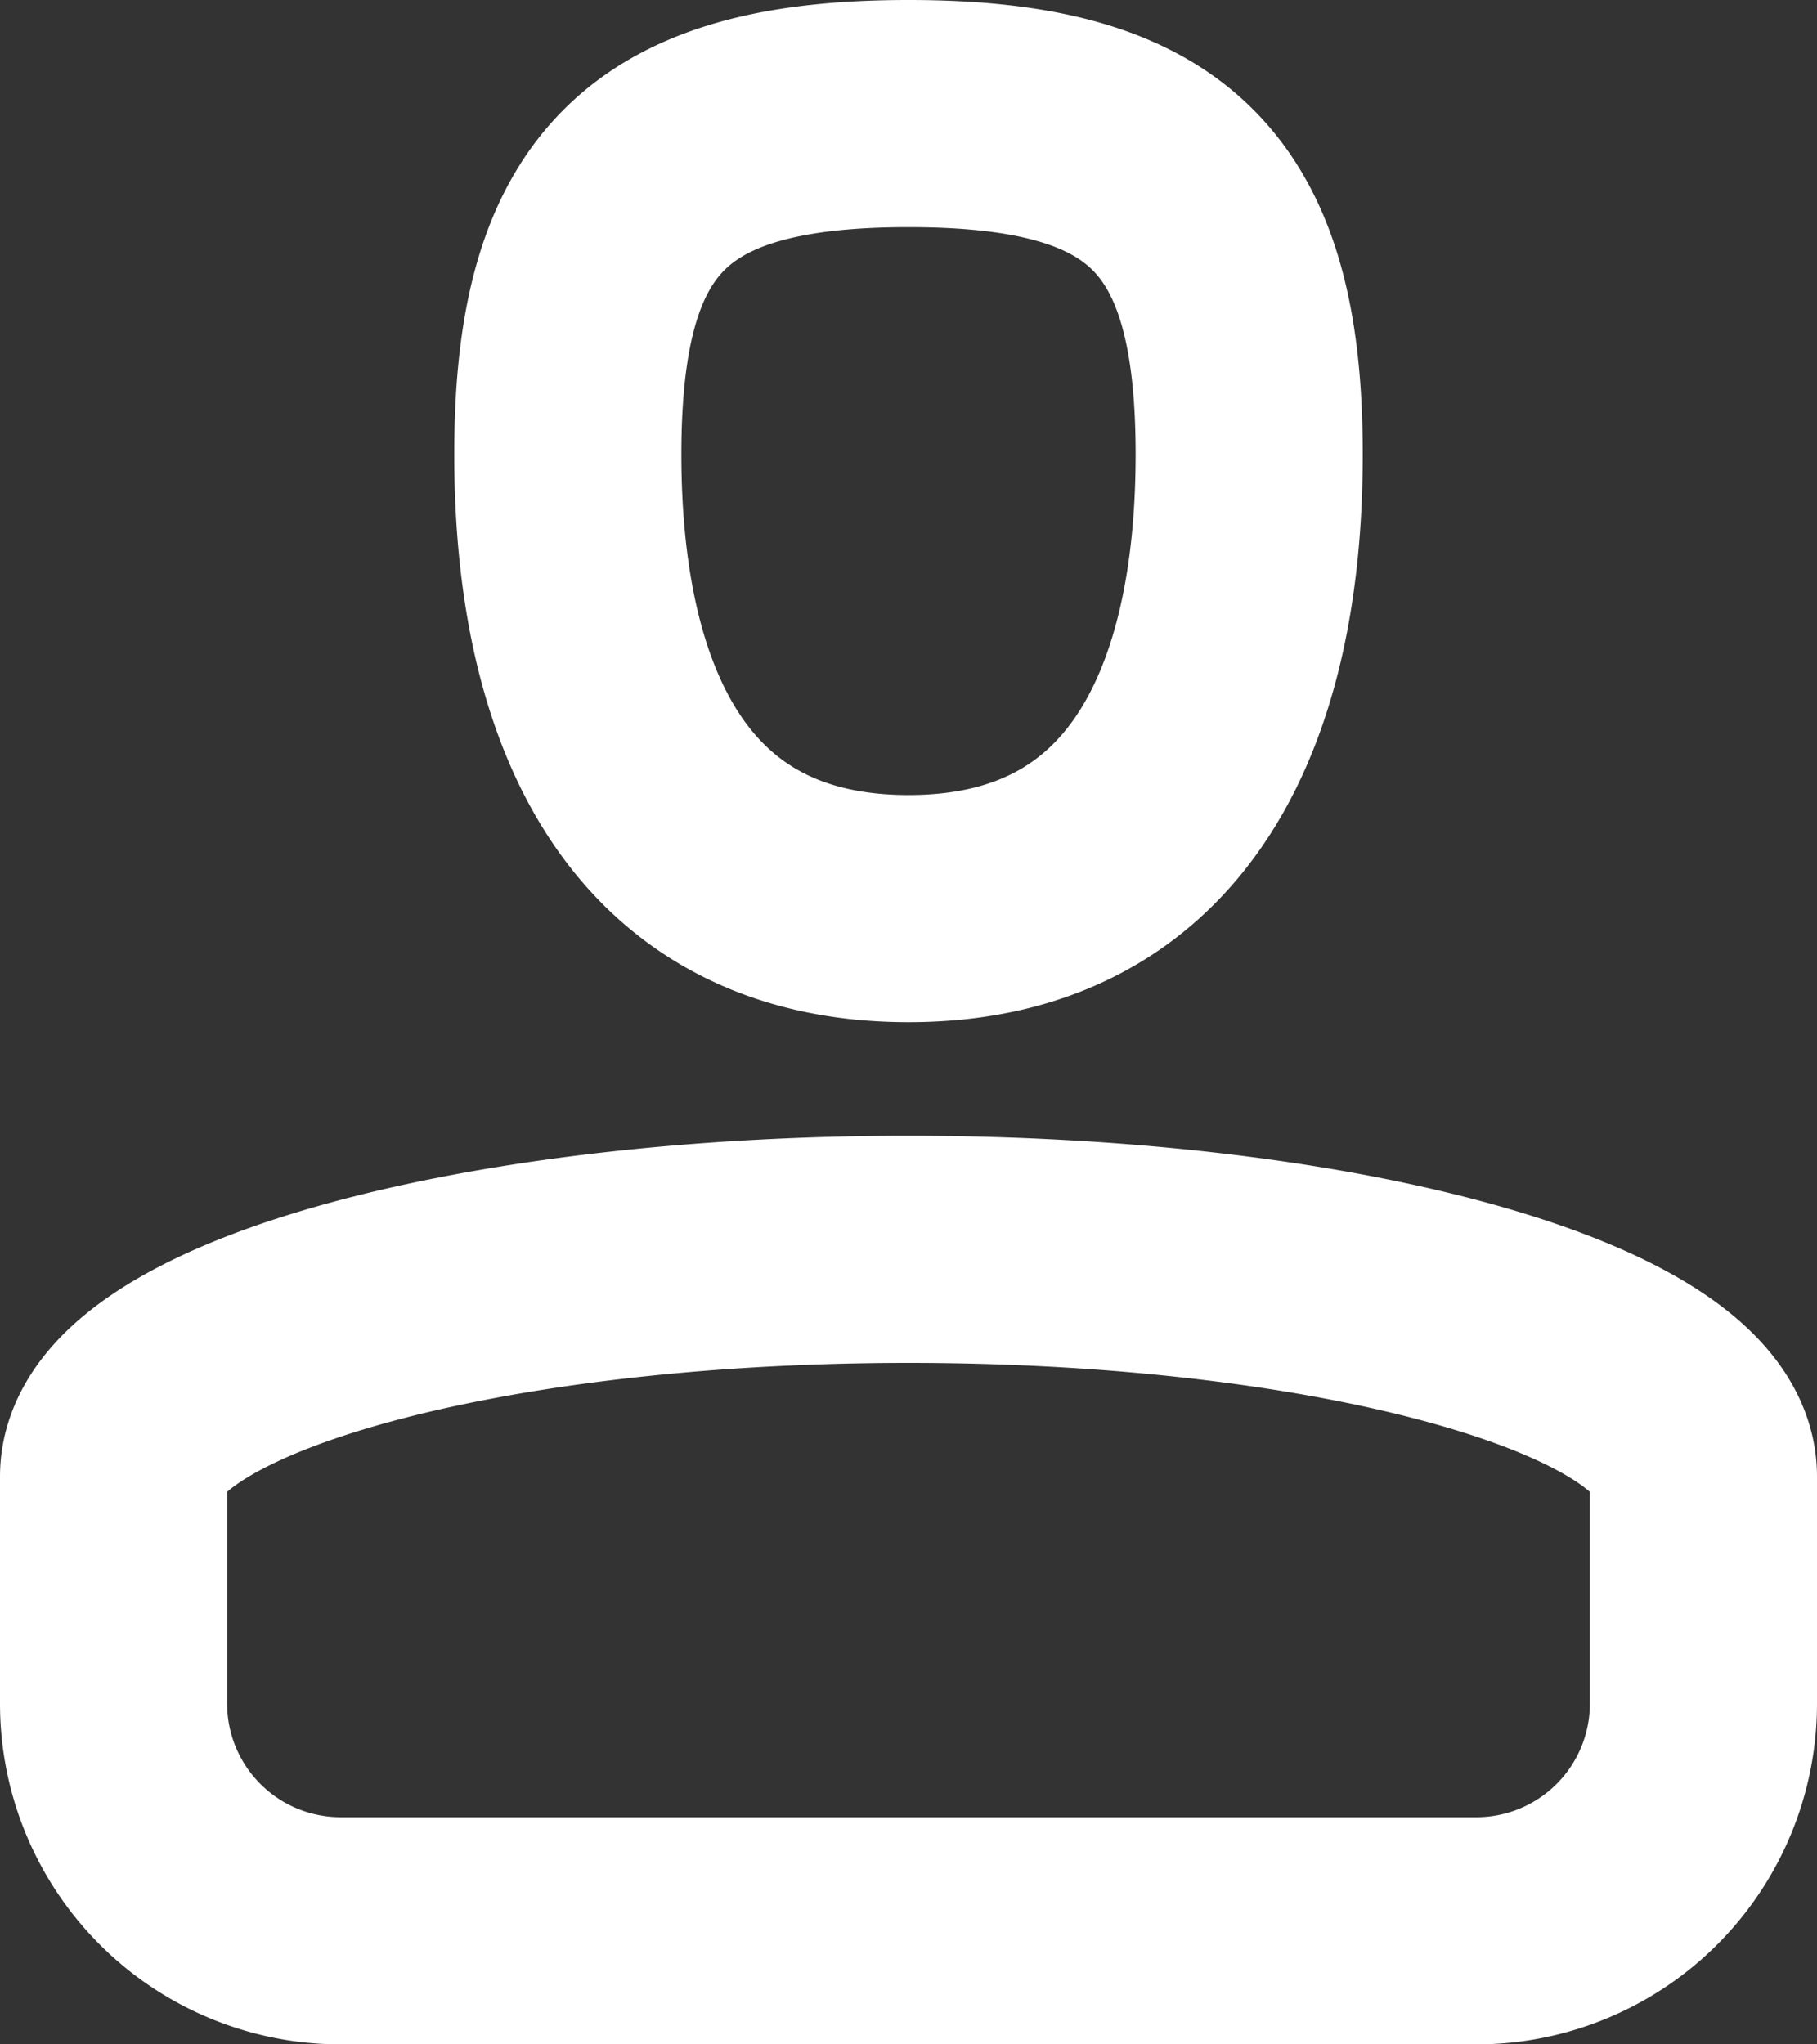 <svg xmlns="http://www.w3.org/2000/svg" width="16" height="18" viewBox="0 0 16 18"><rect x="0" y="0" width="16" height="18" fill="#333333" stroke="none"/><defs><style>.a{fill:none;stroke:#fff;stroke-linecap:round;stroke-linejoin:round;stroke-width:2px;fill-rule:evenodd;}</style></defs><path class="a" d="M245,47H235a2,2,0,0,1-2-2V43c0-1.1,3.134-2,7-2s7,.9,7,2v2A2,2,0,0,1,245,47Zm-5-9c-2.209,0-3-1.791-3-4s.791-3,3-3,3,.791,3,3S242.209,38,240,38Z" transform="translate(-232 -30)"/></svg>